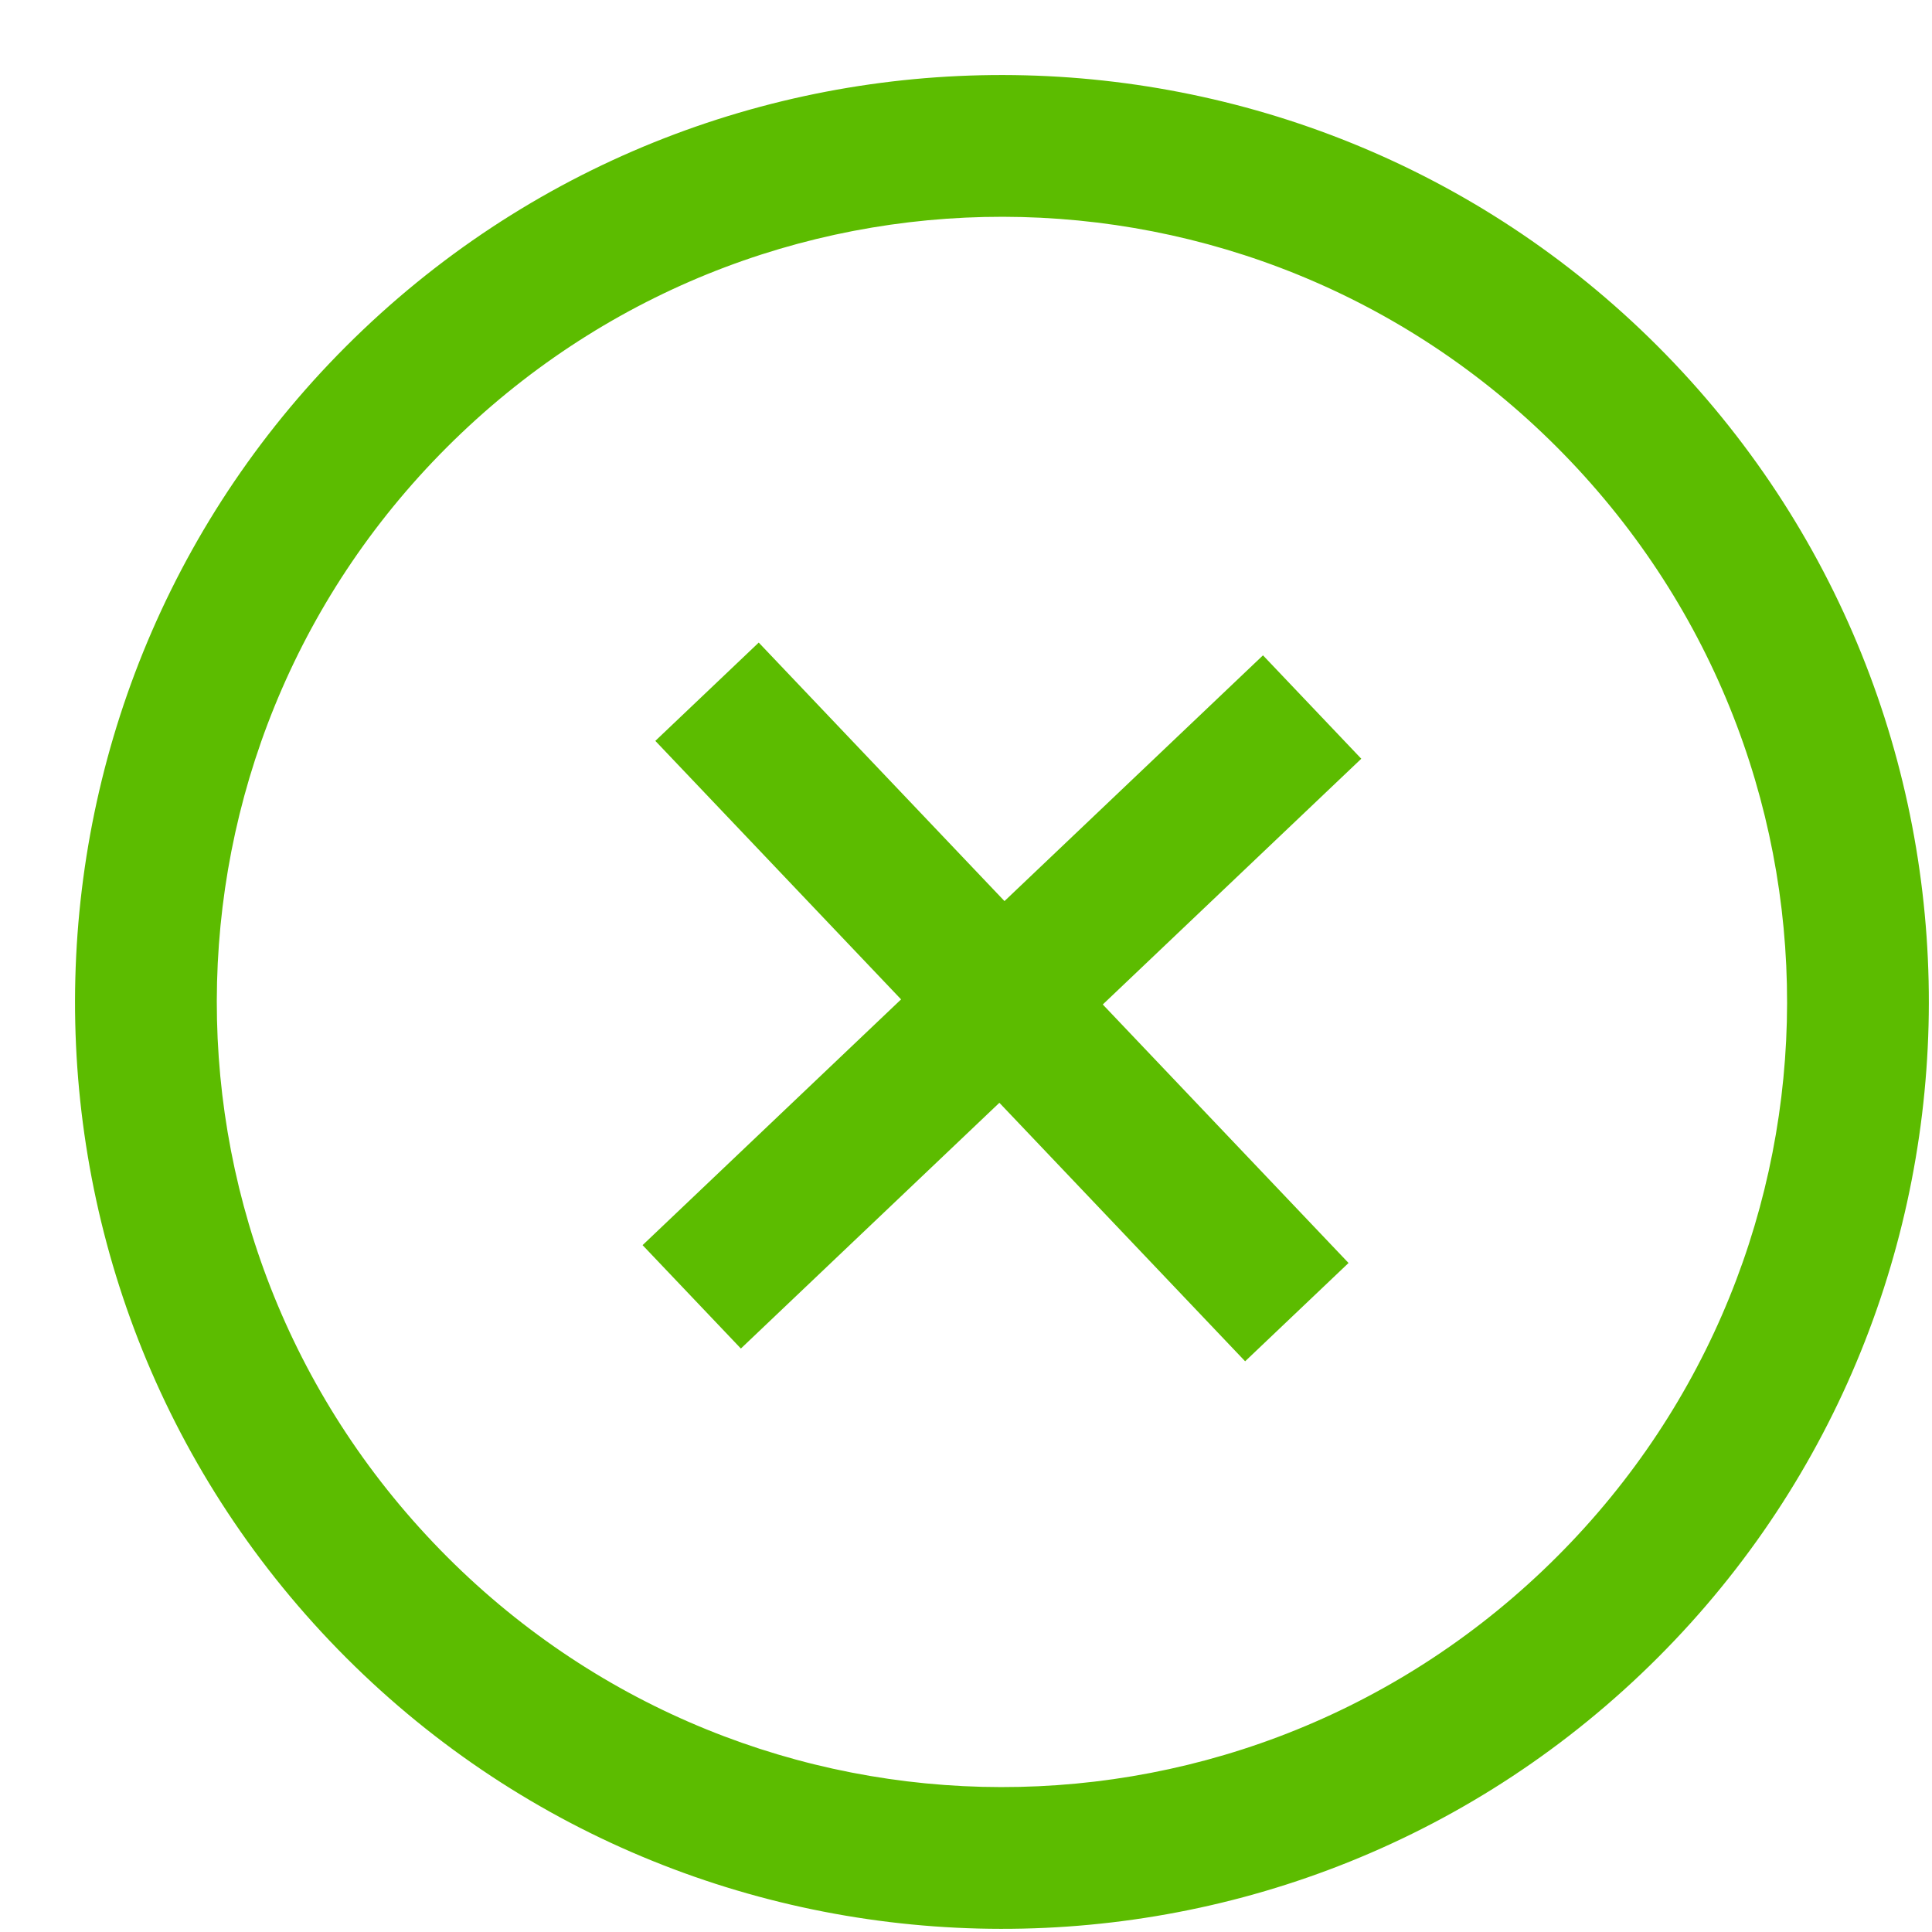 <svg width="25" height="25" viewBox="0 0 25 25" fill="none" xmlns="http://www.w3.org/2000/svg">
<path d="M21.663 4.698C17.104 -0.098 9.494 -0.291 4.698 4.267C-0.098 8.826 -0.291 16.437 4.267 21.233C8.826 26.028 16.437 26.221 21.233 21.663C26.028 17.104 26.221 9.494 21.663 4.698ZM20.325 5.97C24.196 10.042 24.033 16.454 19.961 20.325C15.888 24.196 9.477 24.033 5.606 19.961C1.734 15.888 1.897 9.477 5.97 5.605C10.042 1.734 16.454 1.897 20.325 5.97ZM16.343 8.48L12.998 11.66L9.818 8.315L8.48 9.587L11.66 12.932L8.315 16.112L9.587 17.45L12.932 14.27L16.112 17.615L17.45 16.343L14.27 12.998L17.615 9.818L16.343 8.48Z" fill="#5CBC00"/>
</svg>
